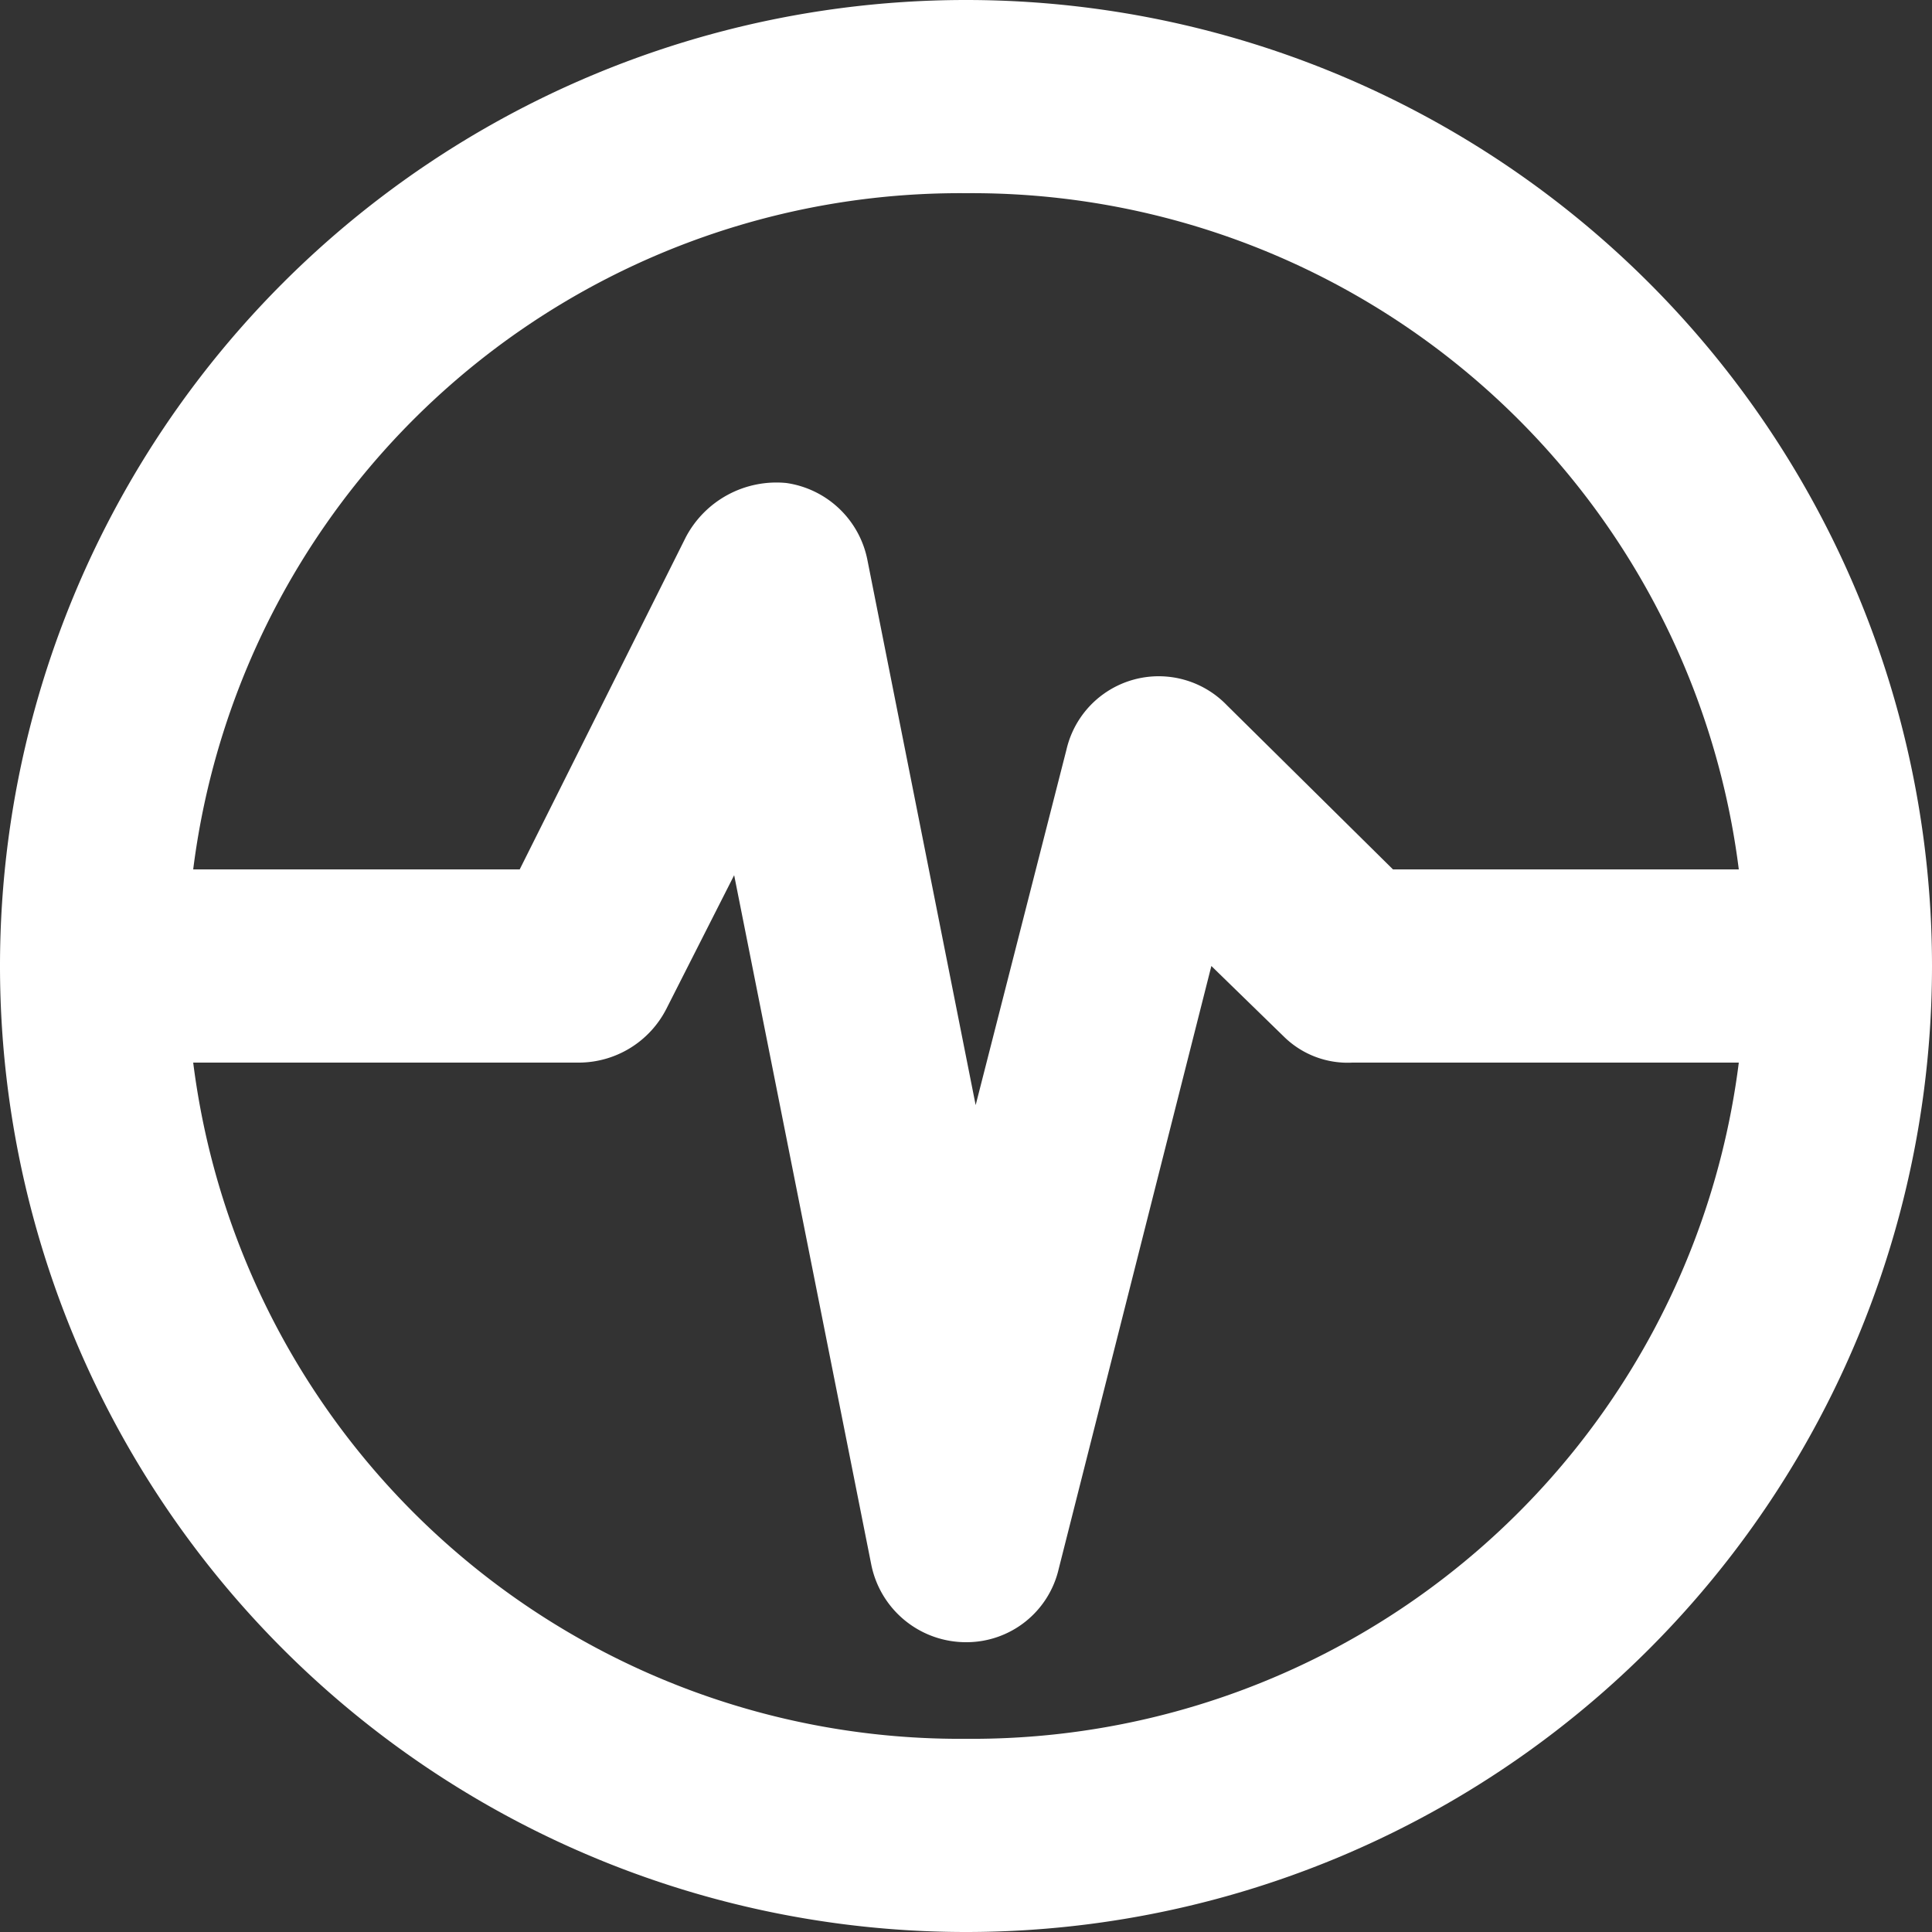 <svg id="Layer_1" data-name="Layer 1" xmlns="http://www.w3.org/2000/svg" viewBox="0 0 10 10"><rect x="0" y="0" width="10" height="10" fill="#333333" stroke="none"/><defs><style>.cls-1{fill:#fff;}</style></defs><path class="cls-1" d="M5,0A5,5,0,0,0,0,5a5,5,0,0,0,5,5,5,5,0,0,0,5-5A5,5,0,0,0,5,0ZM5,1A4,4,0,0,1,9,4.5H7.21l-.86-.85a.49.49,0,0,0-.83.23L5.05,5.72,4.49,2.9a.5.5,0,0,0-.42-.4.53.53,0,0,0-.52.28L2.69,4.5H1A4,4,0,0,1,5,1ZM5,9A4,4,0,0,1,1,5.5H3a.51.51,0,0,0,.45-.28l.35-.69L4.51,8.1A.5.5,0,0,0,5,8.5H5a.49.49,0,0,0,.48-.38L6.27,5l.38.37A.47.47,0,0,0,7,5.5H9A4,4,0,0,1,5,9Z"/></svg>